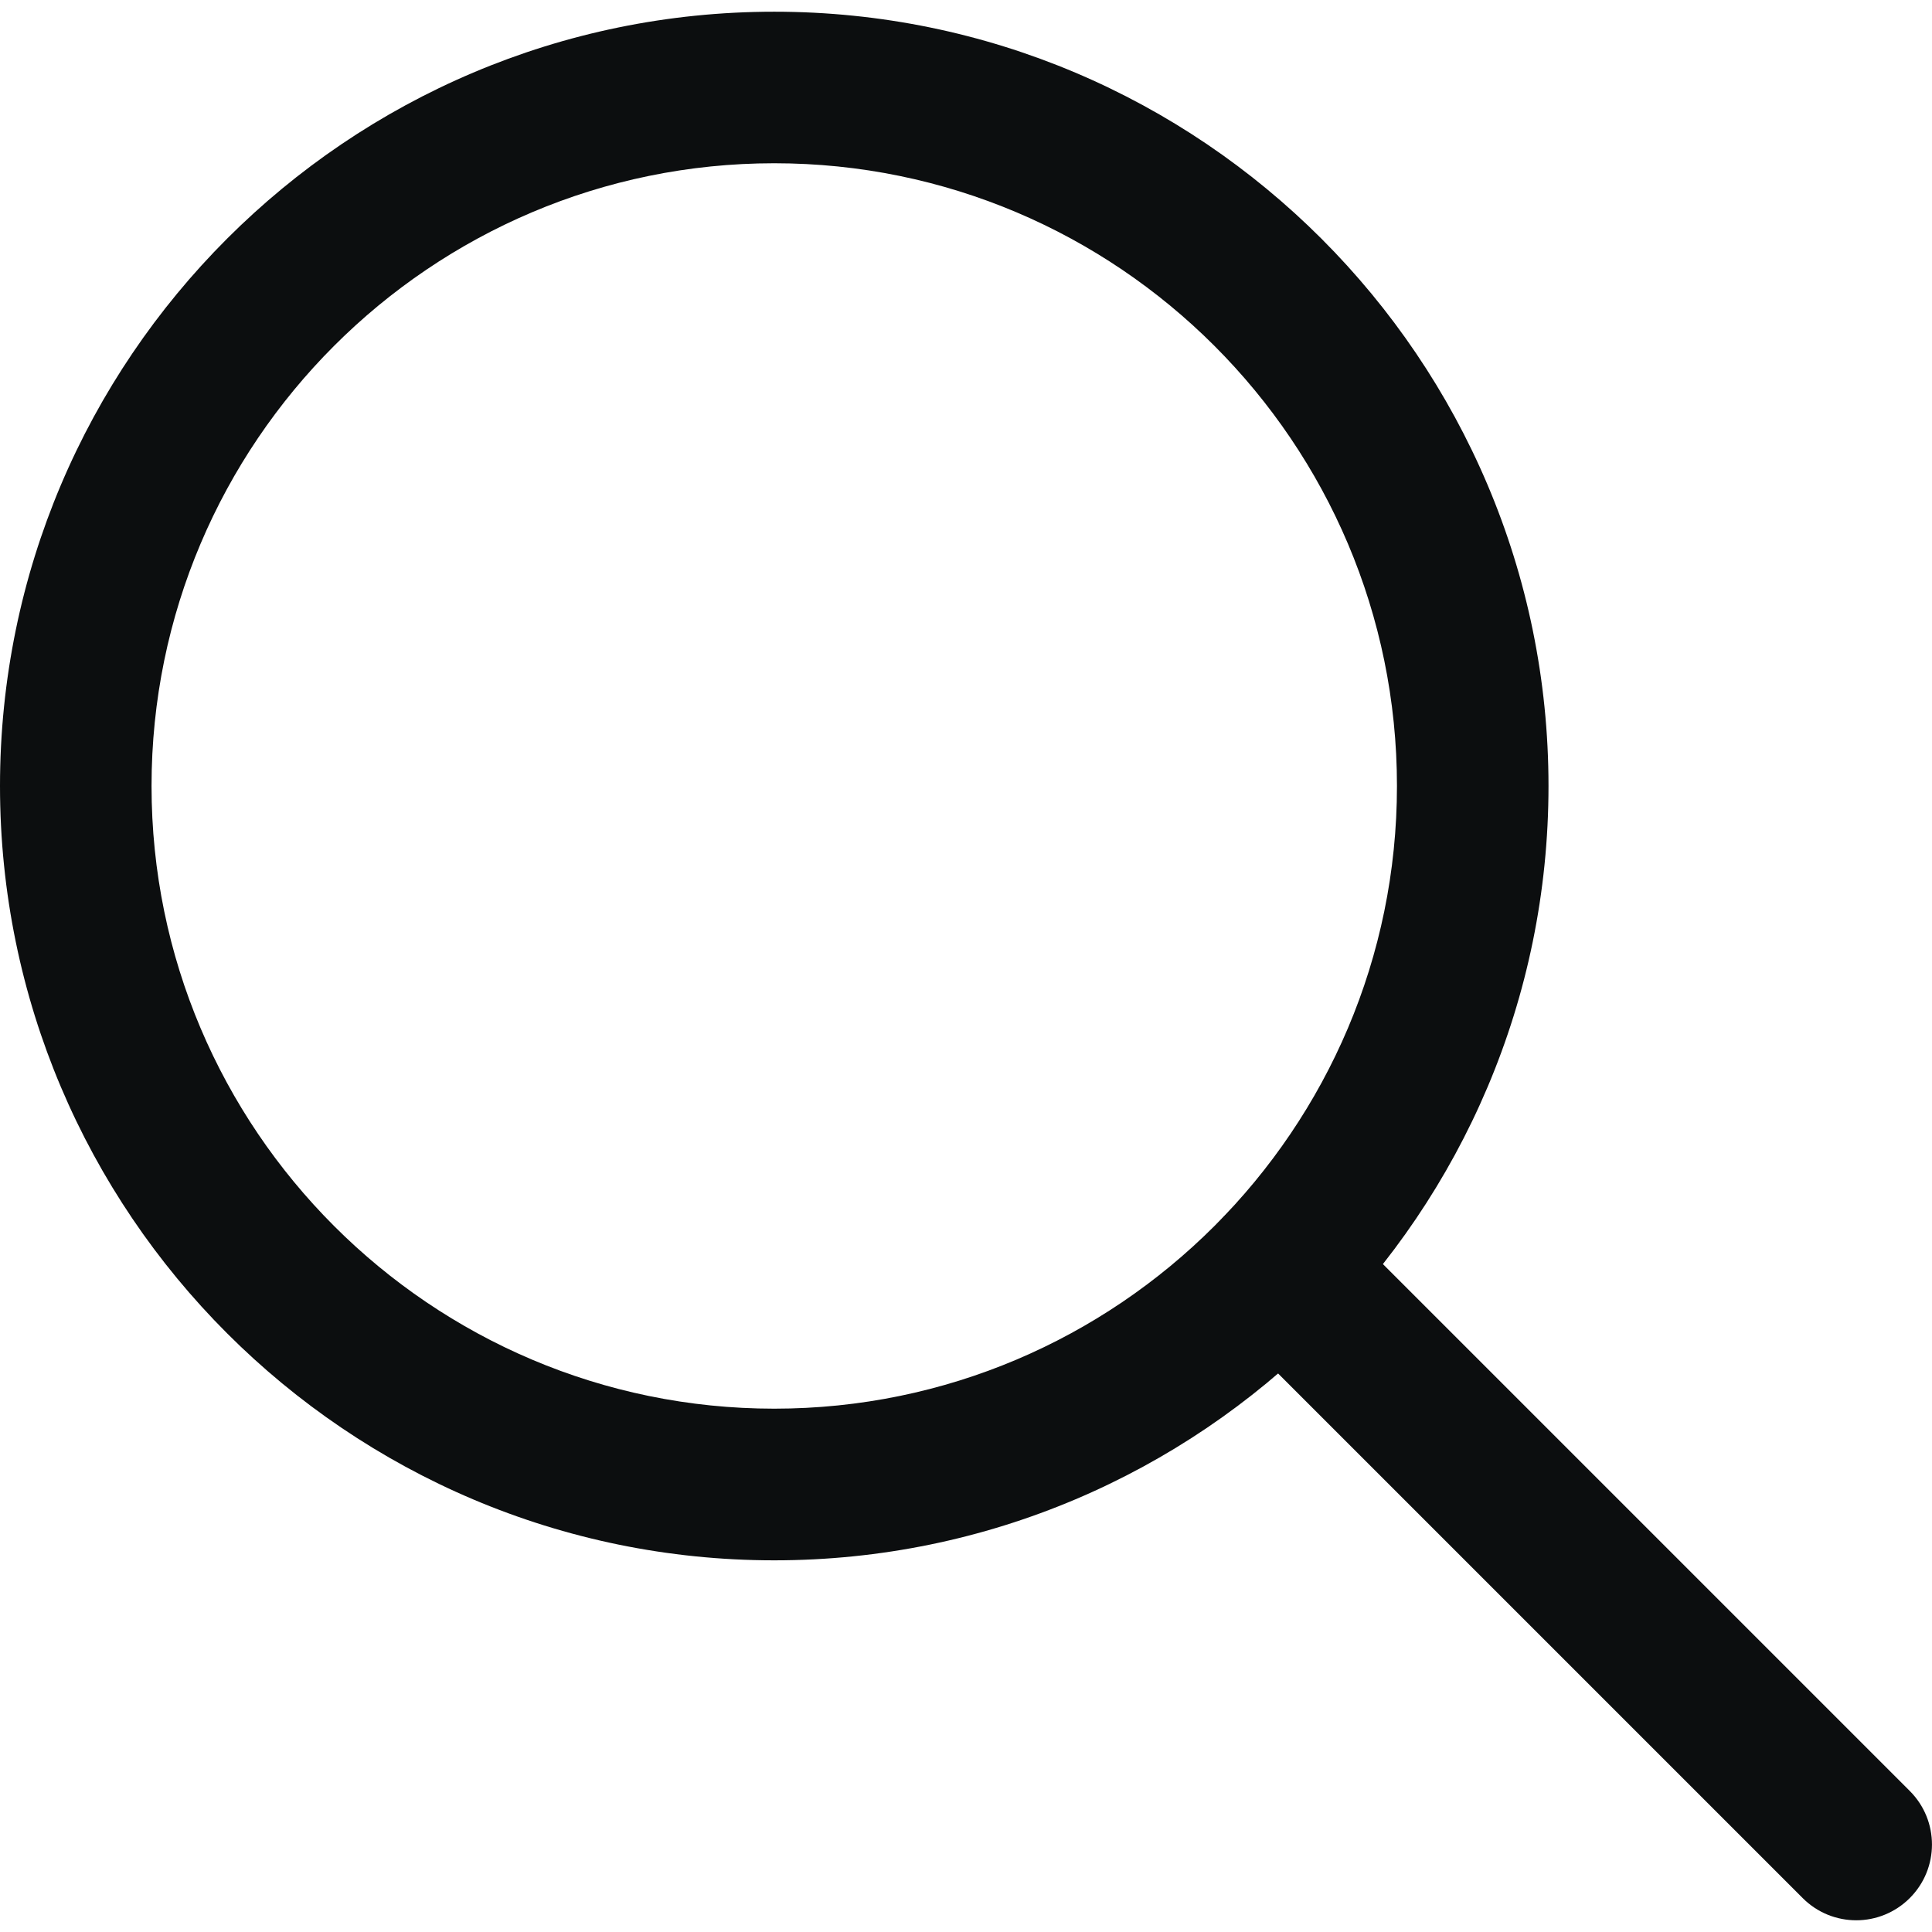<?xml version="1.0" encoding="utf-8"?>
<!-- Generator: Adobe Illustrator 18.1.1, SVG Export Plug-In . SVG Version: 6.00 Build 0)  -->
<svg version="1.1" id="Слой_1" xmlns="http://www.w3.org/2000/svg" xmlns:xlink="http://www.w3.org/1999/xlink" x="0px" y="0px"
	 width="16px" height="16px" viewBox="0 0 16 16" enable-background="new 0 0 16 16" xml:space="preserve">
<g>
	<path fill="#0C0E0F" d="M6.412,12.922C2.876,12.922,0,10.045,0,6.509s2.876-6.412,6.412-6.412s6.412,2.876,6.412,6.412
		S9.948,12.922,6.412,12.922z M6.412,1.352c-2.844,0-5.157,2.313-5.157,5.157s2.314,5.157,5.157,5.157s5.157-2.313,5.157-5.157
		S9.256,1.352,6.412,1.352z"/>
</g>
<g>
	<path fill="#0C0E0F" d="M15.373,15.903c-0.161,0-0.321-0.061-0.444-0.184l-4.775-4.775c-0.245-0.245-0.245-0.642,0-0.887
		c0.245-0.245,0.642-0.245,0.887,0l4.775,4.775c0.245,0.245,0.245,0.642,0,0.887C15.694,15.841,15.533,15.903,15.373,15.903z"/>
</g>
</svg>
